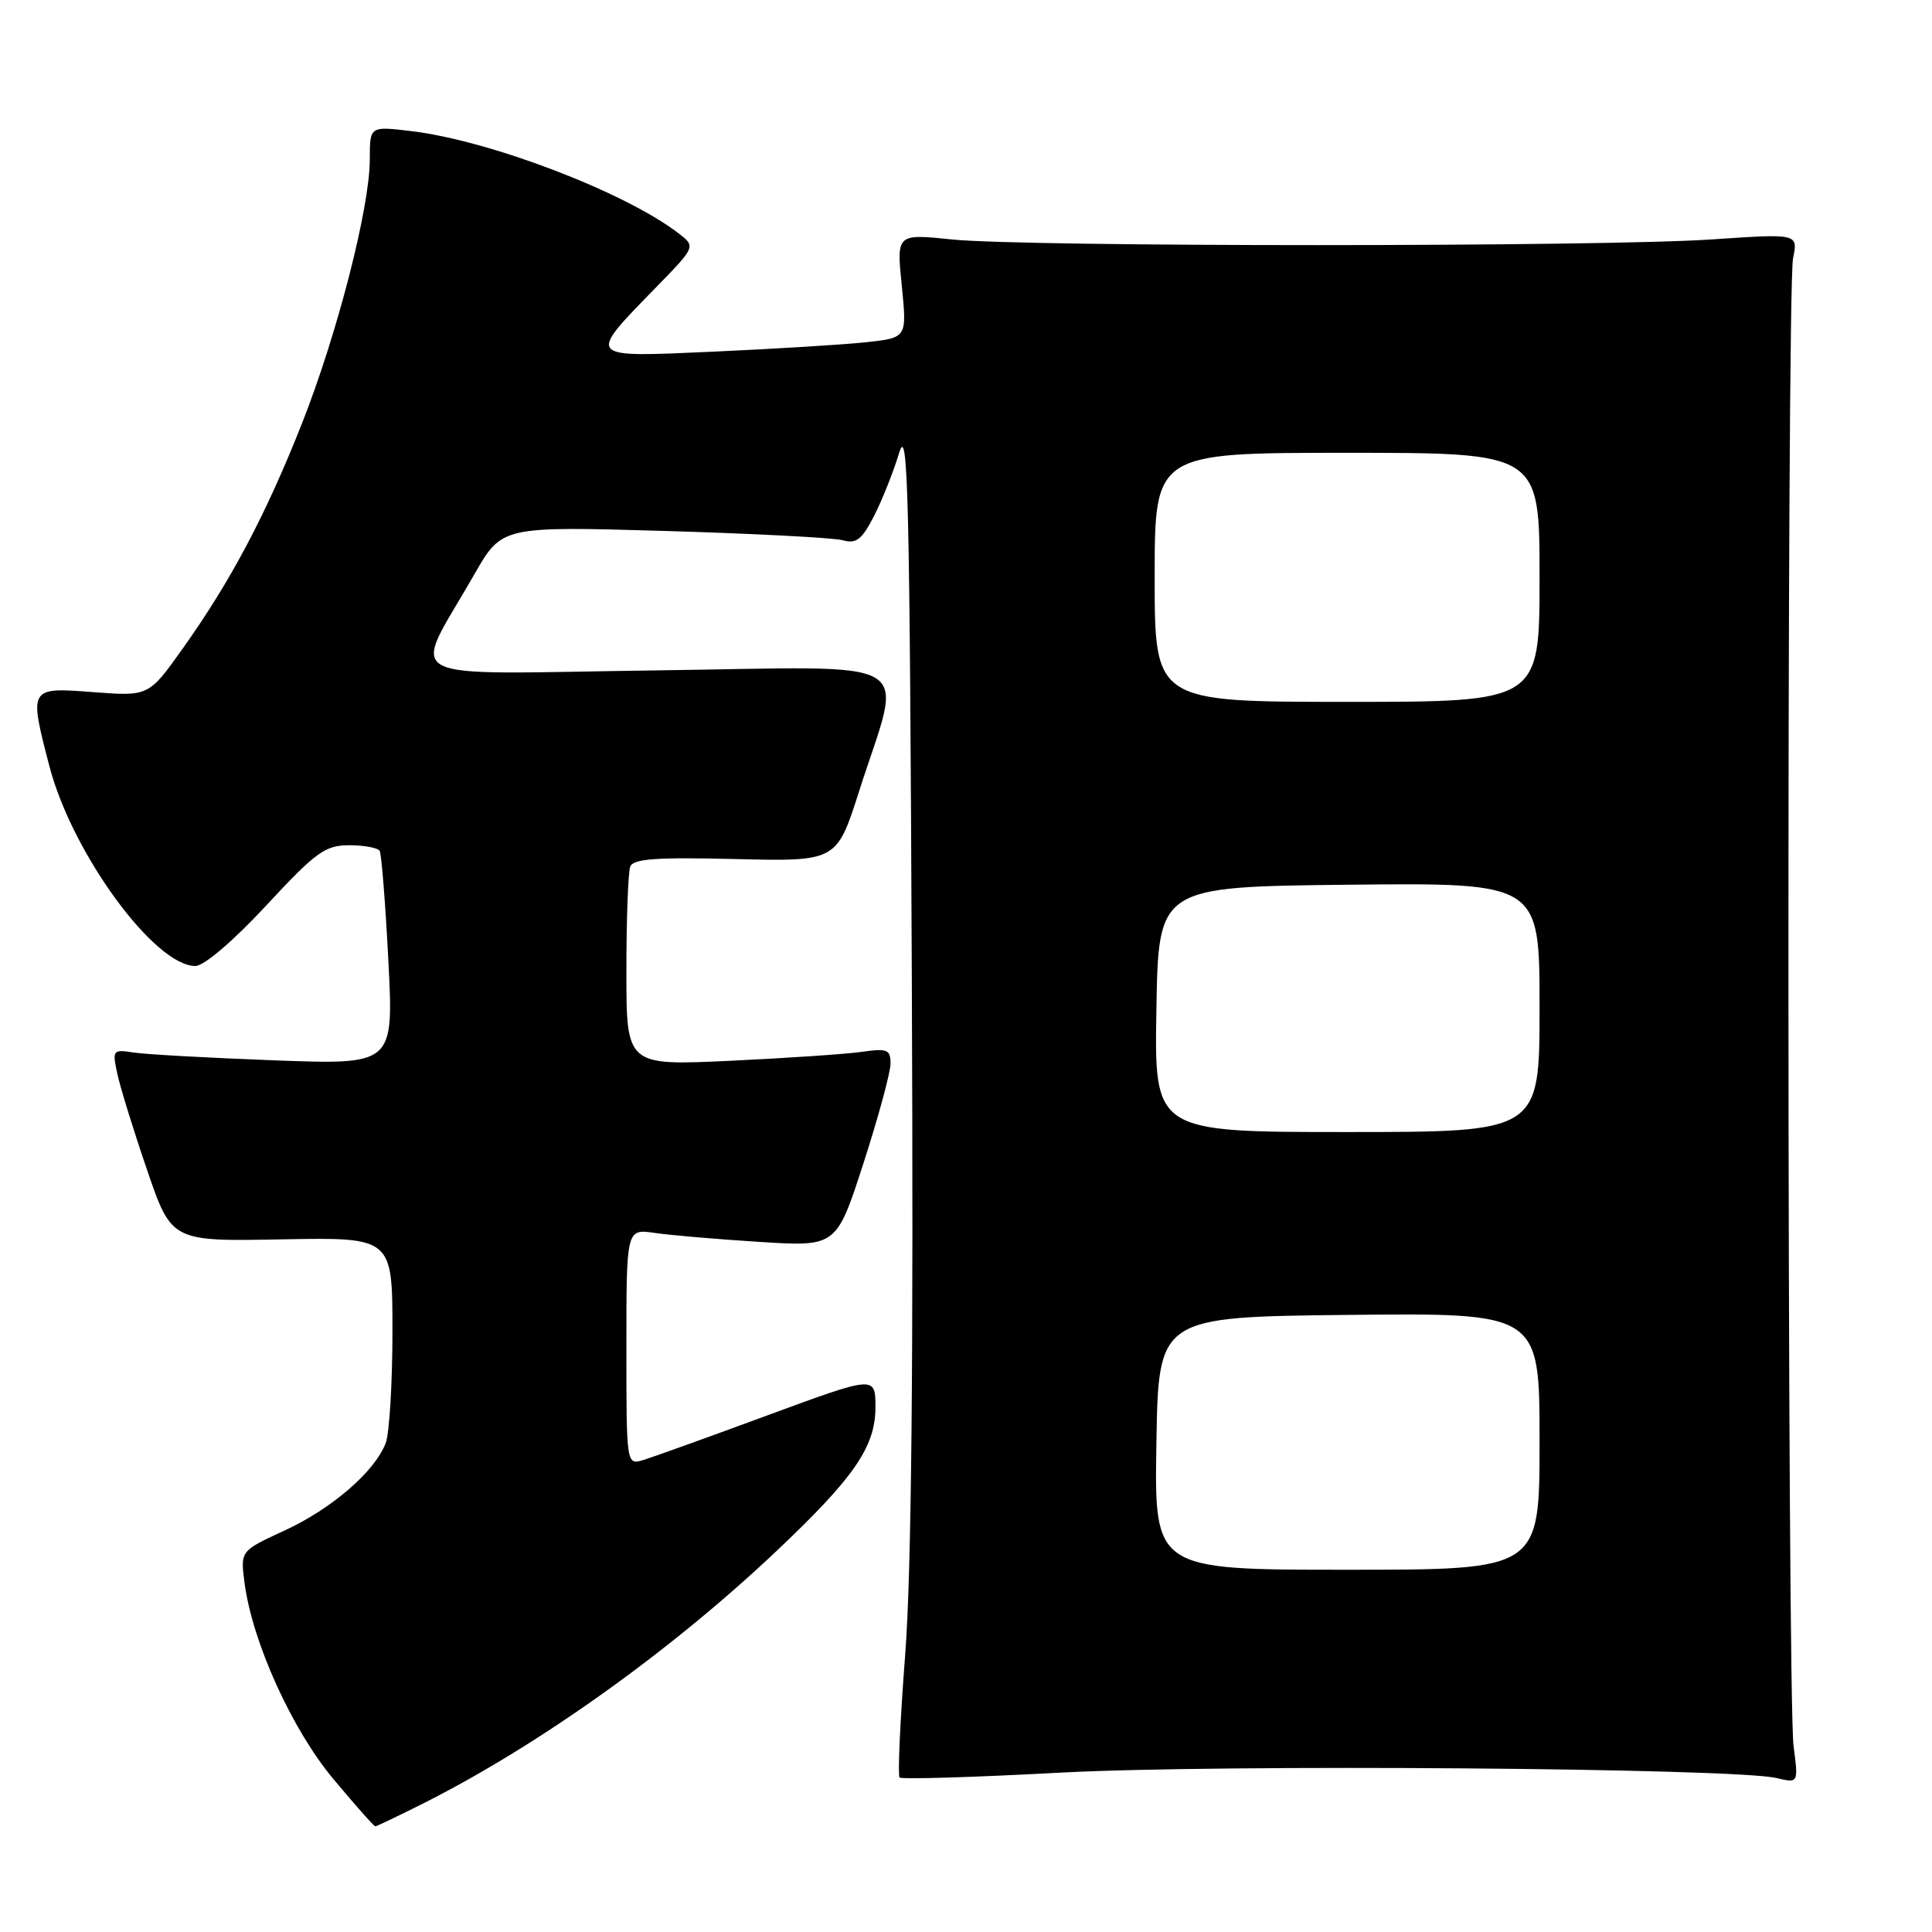 <?xml version="1.0" encoding="UTF-8" standalone="no"?>
<!DOCTYPE svg PUBLIC "-//W3C//DTD SVG 1.1//EN" "http://www.w3.org/Graphics/SVG/1.1/DTD/svg11.dtd" >
<svg xmlns="http://www.w3.org/2000/svg" xmlns:xlink="http://www.w3.org/1999/xlink" version="1.1" viewBox="0 0 256 256">
 <g >
 <path fill="currentColor"
d=" M 56.25 238.88 C 71.58 231.13 88.91 218.74 102.91 205.50 C 113.19 195.78 116.00 191.70 116.00 186.48 C 116.00 182.27 116.00 182.27 101.75 187.52 C 93.91 190.41 86.49 193.08 85.25 193.46 C 83.00 194.13 83.00 194.13 83.00 178.48 C 83.00 162.82 83.00 162.82 86.75 163.37 C 88.81 163.67 95.08 164.21 100.67 164.56 C 110.83 165.20 110.83 165.20 114.42 154.12 C 116.39 148.02 118.00 142.09 118.00 140.93 C 118.00 139.07 117.57 138.89 114.25 139.37 C 112.19 139.67 104.31 140.20 96.75 140.56 C 83.00 141.20 83.00 141.20 83.00 128.68 C 83.00 121.80 83.23 115.56 83.51 114.83 C 83.91 113.79 86.95 113.57 97.44 113.83 C 110.86 114.15 110.86 114.15 113.84 104.83 C 119.67 86.59 122.64 88.36 86.98 88.83 C 51.69 89.30 54.48 90.78 62.85 76.11 C 66.50 69.73 66.50 69.73 88.00 70.35 C 99.83 70.70 110.48 71.25 111.68 71.59 C 113.47 72.09 114.21 71.50 115.83 68.34 C 116.91 66.22 118.40 62.47 119.15 59.99 C 120.32 56.10 120.54 65.37 120.82 129.50 C 121.05 180.90 120.78 208.32 119.94 219.28 C 119.27 227.96 118.94 235.27 119.20 235.53 C 119.46 235.79 129.08 235.50 140.58 234.88 C 161.74 233.75 229.76 234.27 235.40 235.60 C 238.30 236.29 238.30 236.29 237.66 231.39 C 236.80 224.79 236.73 38.36 237.59 34.22 C 238.26 30.95 238.26 30.95 226.88 31.72 C 212.18 32.73 135.74 32.73 126.15 31.73 C 118.79 30.97 118.79 30.97 119.49 37.86 C 120.18 44.75 120.18 44.75 114.84 45.34 C 111.90 45.66 102.82 46.22 94.65 46.59 C 77.45 47.36 77.66 47.59 87.10 37.90 C 92.20 32.66 92.20 32.66 89.85 30.87 C 82.67 25.39 64.79 18.58 54.40 17.36 C 49.00 16.72 49.00 16.72 49.00 21.11 C 49.00 27.51 44.67 44.34 39.98 56.19 C 35.21 68.24 30.57 77.00 24.25 85.88 C 19.71 92.27 19.71 92.27 12.35 91.71 C 3.81 91.06 3.82 91.05 6.55 101.54 C 9.55 113.05 20.48 128.00 25.89 128.00 C 27.02 128.00 30.91 124.69 35.26 120.00 C 41.89 112.86 43.08 112.00 46.29 112.00 C 48.26 112.00 50.08 112.34 50.31 112.75 C 50.55 113.16 51.07 119.71 51.46 127.29 C 52.17 141.09 52.17 141.09 36.33 140.50 C 27.62 140.17 19.23 139.71 17.67 139.46 C 14.95 139.04 14.87 139.14 15.54 142.26 C 15.92 144.04 17.69 149.78 19.48 155.00 C 22.73 164.50 22.73 164.50 37.37 164.22 C 52.00 163.95 52.00 163.95 52.00 176.41 C 52.00 183.26 51.60 189.92 51.11 191.21 C 49.68 194.98 43.94 199.94 37.67 202.82 C 31.85 205.50 31.85 205.50 32.40 209.72 C 33.43 217.58 38.67 229.15 44.19 235.75 C 47.06 239.19 49.56 242.00 49.73 242.00 C 49.91 242.00 52.84 240.59 56.25 238.88 Z  M 153.23 191.25 C 153.50 174.50 153.50 174.50 178.75 174.23 C 204.00 173.97 204.00 173.97 204.00 190.98 C 204.00 208.00 204.00 208.00 178.48 208.00 C 152.95 208.00 152.95 208.00 153.23 191.25 Z  M 153.23 133.75 C 153.50 117.50 153.50 117.50 178.75 117.23 C 204.00 116.97 204.00 116.97 204.00 133.48 C 204.00 150.00 204.00 150.00 178.48 150.00 C 152.95 150.00 152.95 150.00 153.23 133.75 Z  M 153.00 76.50 C 153.00 60.00 153.00 60.00 178.50 60.00 C 204.00 60.00 204.00 60.00 204.00 76.50 C 204.00 93.00 204.00 93.00 178.50 93.00 C 153.00 93.00 153.00 93.00 153.00 76.50 Z "/>
</g>
</svg>